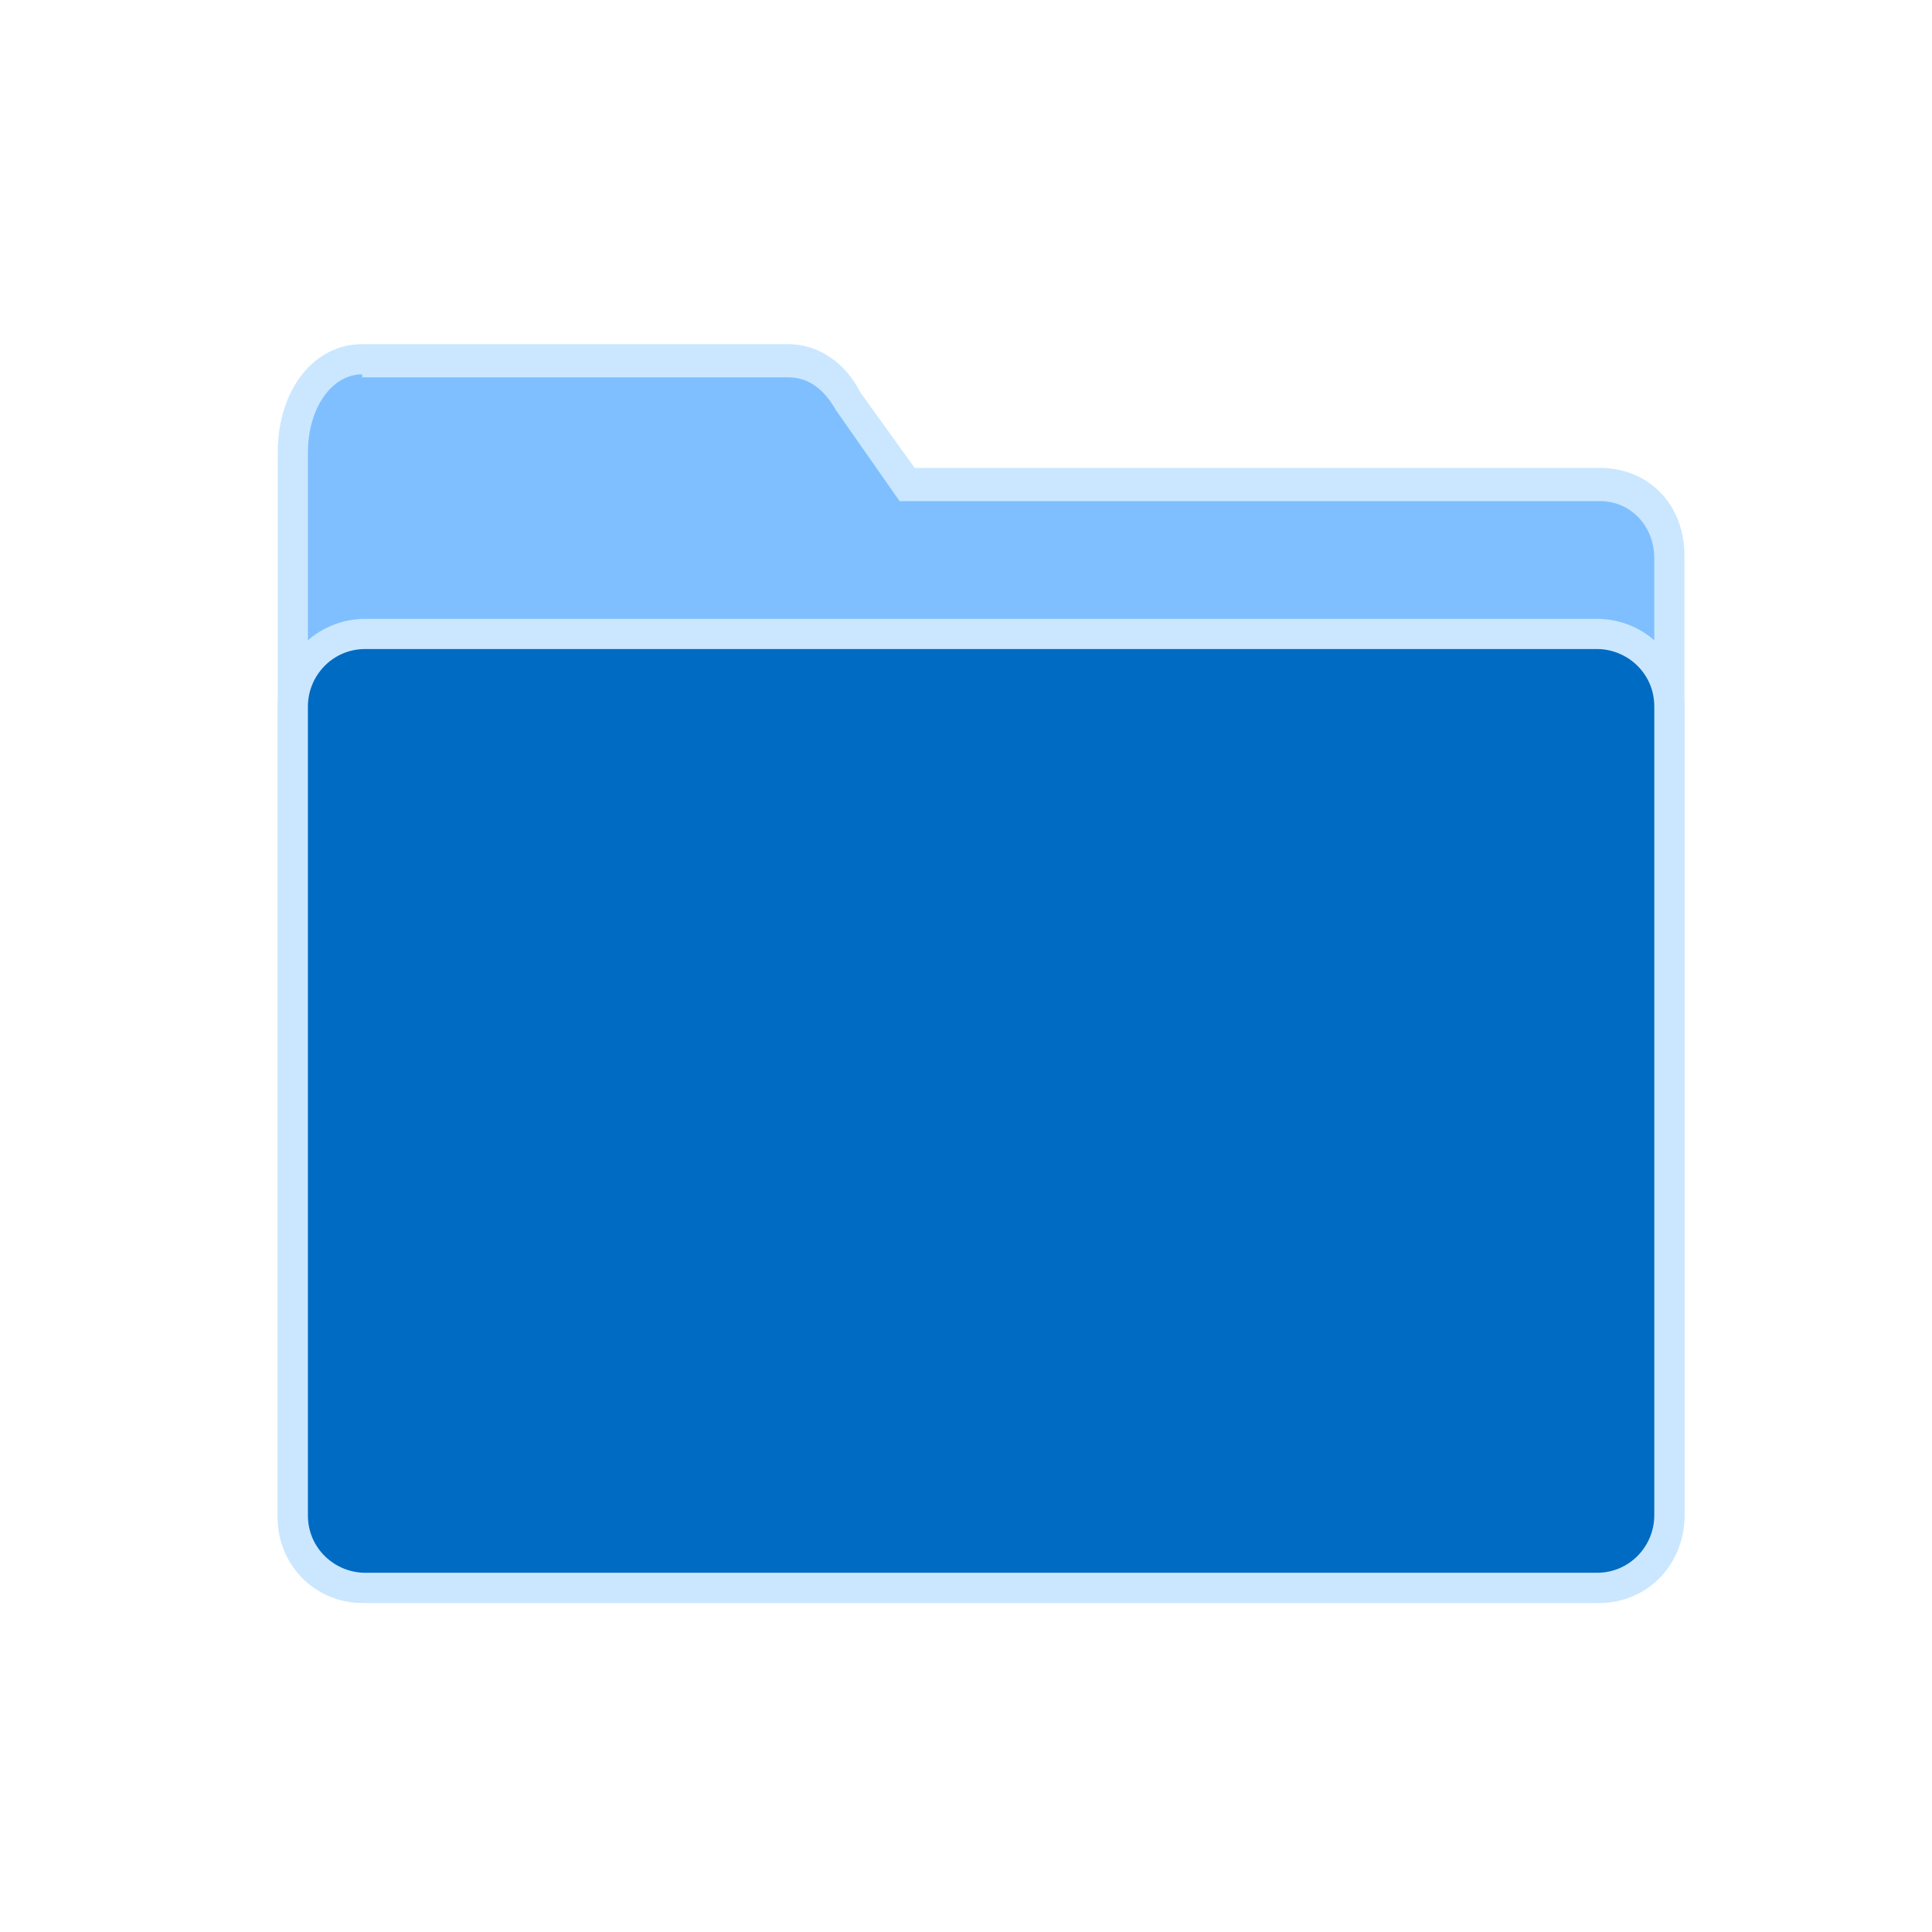 <svg xmlns="http://www.w3.org/2000/svg" xml:space="preserve" id="图层_1" x="0" y="0" version="1.1" viewBox="0 0 64 64"><style>.st3{fill:#cae7ff}</style><path d="M53 16H30.1l-2-2.8c-.4-.9-1.2-1.3-2-1.3H12c-1.3 0-2.3 1.3-2.3 3.1v35.2c0 1.3 1.1 2.3 2.3 2.3h41c1.3 0 2.3-1.1 2.3-2.3V18.5c0-1.5-1-2.5-2.3-2.5" style="fill:#7fbfff"/><path d="M53 53.1H12c-1.6 0-2.8-1.3-2.8-2.8V15c0-2.1 1.2-3.6 2.8-3.6h14.1c1 0 1.9.6 2.4 1.6l1.8 2.5H53c1.6 0 2.8 1.2 2.8 2.9v31.8c0 1.7-1.3 2.9-2.8 2.9M12 12.4c-1 0-1.8 1.1-1.8 2.6v35.3c0 1.1.9 1.8 1.8 1.8h41c1.1 0 1.8-.9 1.8-1.8V18.5c0-1.1-.8-1.9-1.8-1.9H29.8l-2.1-3c-.4-.7-.9-1.1-1.6-1.1H12z" class="st3"/><path d="M12.1 21h40.8c1.3 0 2.4 1.1 2.4 2.4v26.8c0 1.3-1.1 2.4-2.4 2.4H12.1c-1.3 0-2.4-1.1-2.4-2.4V23.4c0-1.3 1.1-2.4 2.4-2.4" style="fill:#006bc2"/><path d="M52.9 53.1H12.1c-1.6 0-2.9-1.3-2.9-2.9V23.4c0-1.6 1.3-2.9 2.9-2.9h40.8c1.6 0 2.9 1.3 2.9 2.9v26.8c0 1.6-1.3 2.9-2.9 2.9M12.1 21.5c-1.1 0-1.9.9-1.9 1.9v26.8c0 1.1.9 1.9 1.9 1.9h40.8c1.1 0 1.9-.9 1.9-1.9V23.4c0-1.1-.9-1.9-1.9-1.9z" class="st3"/></svg>
